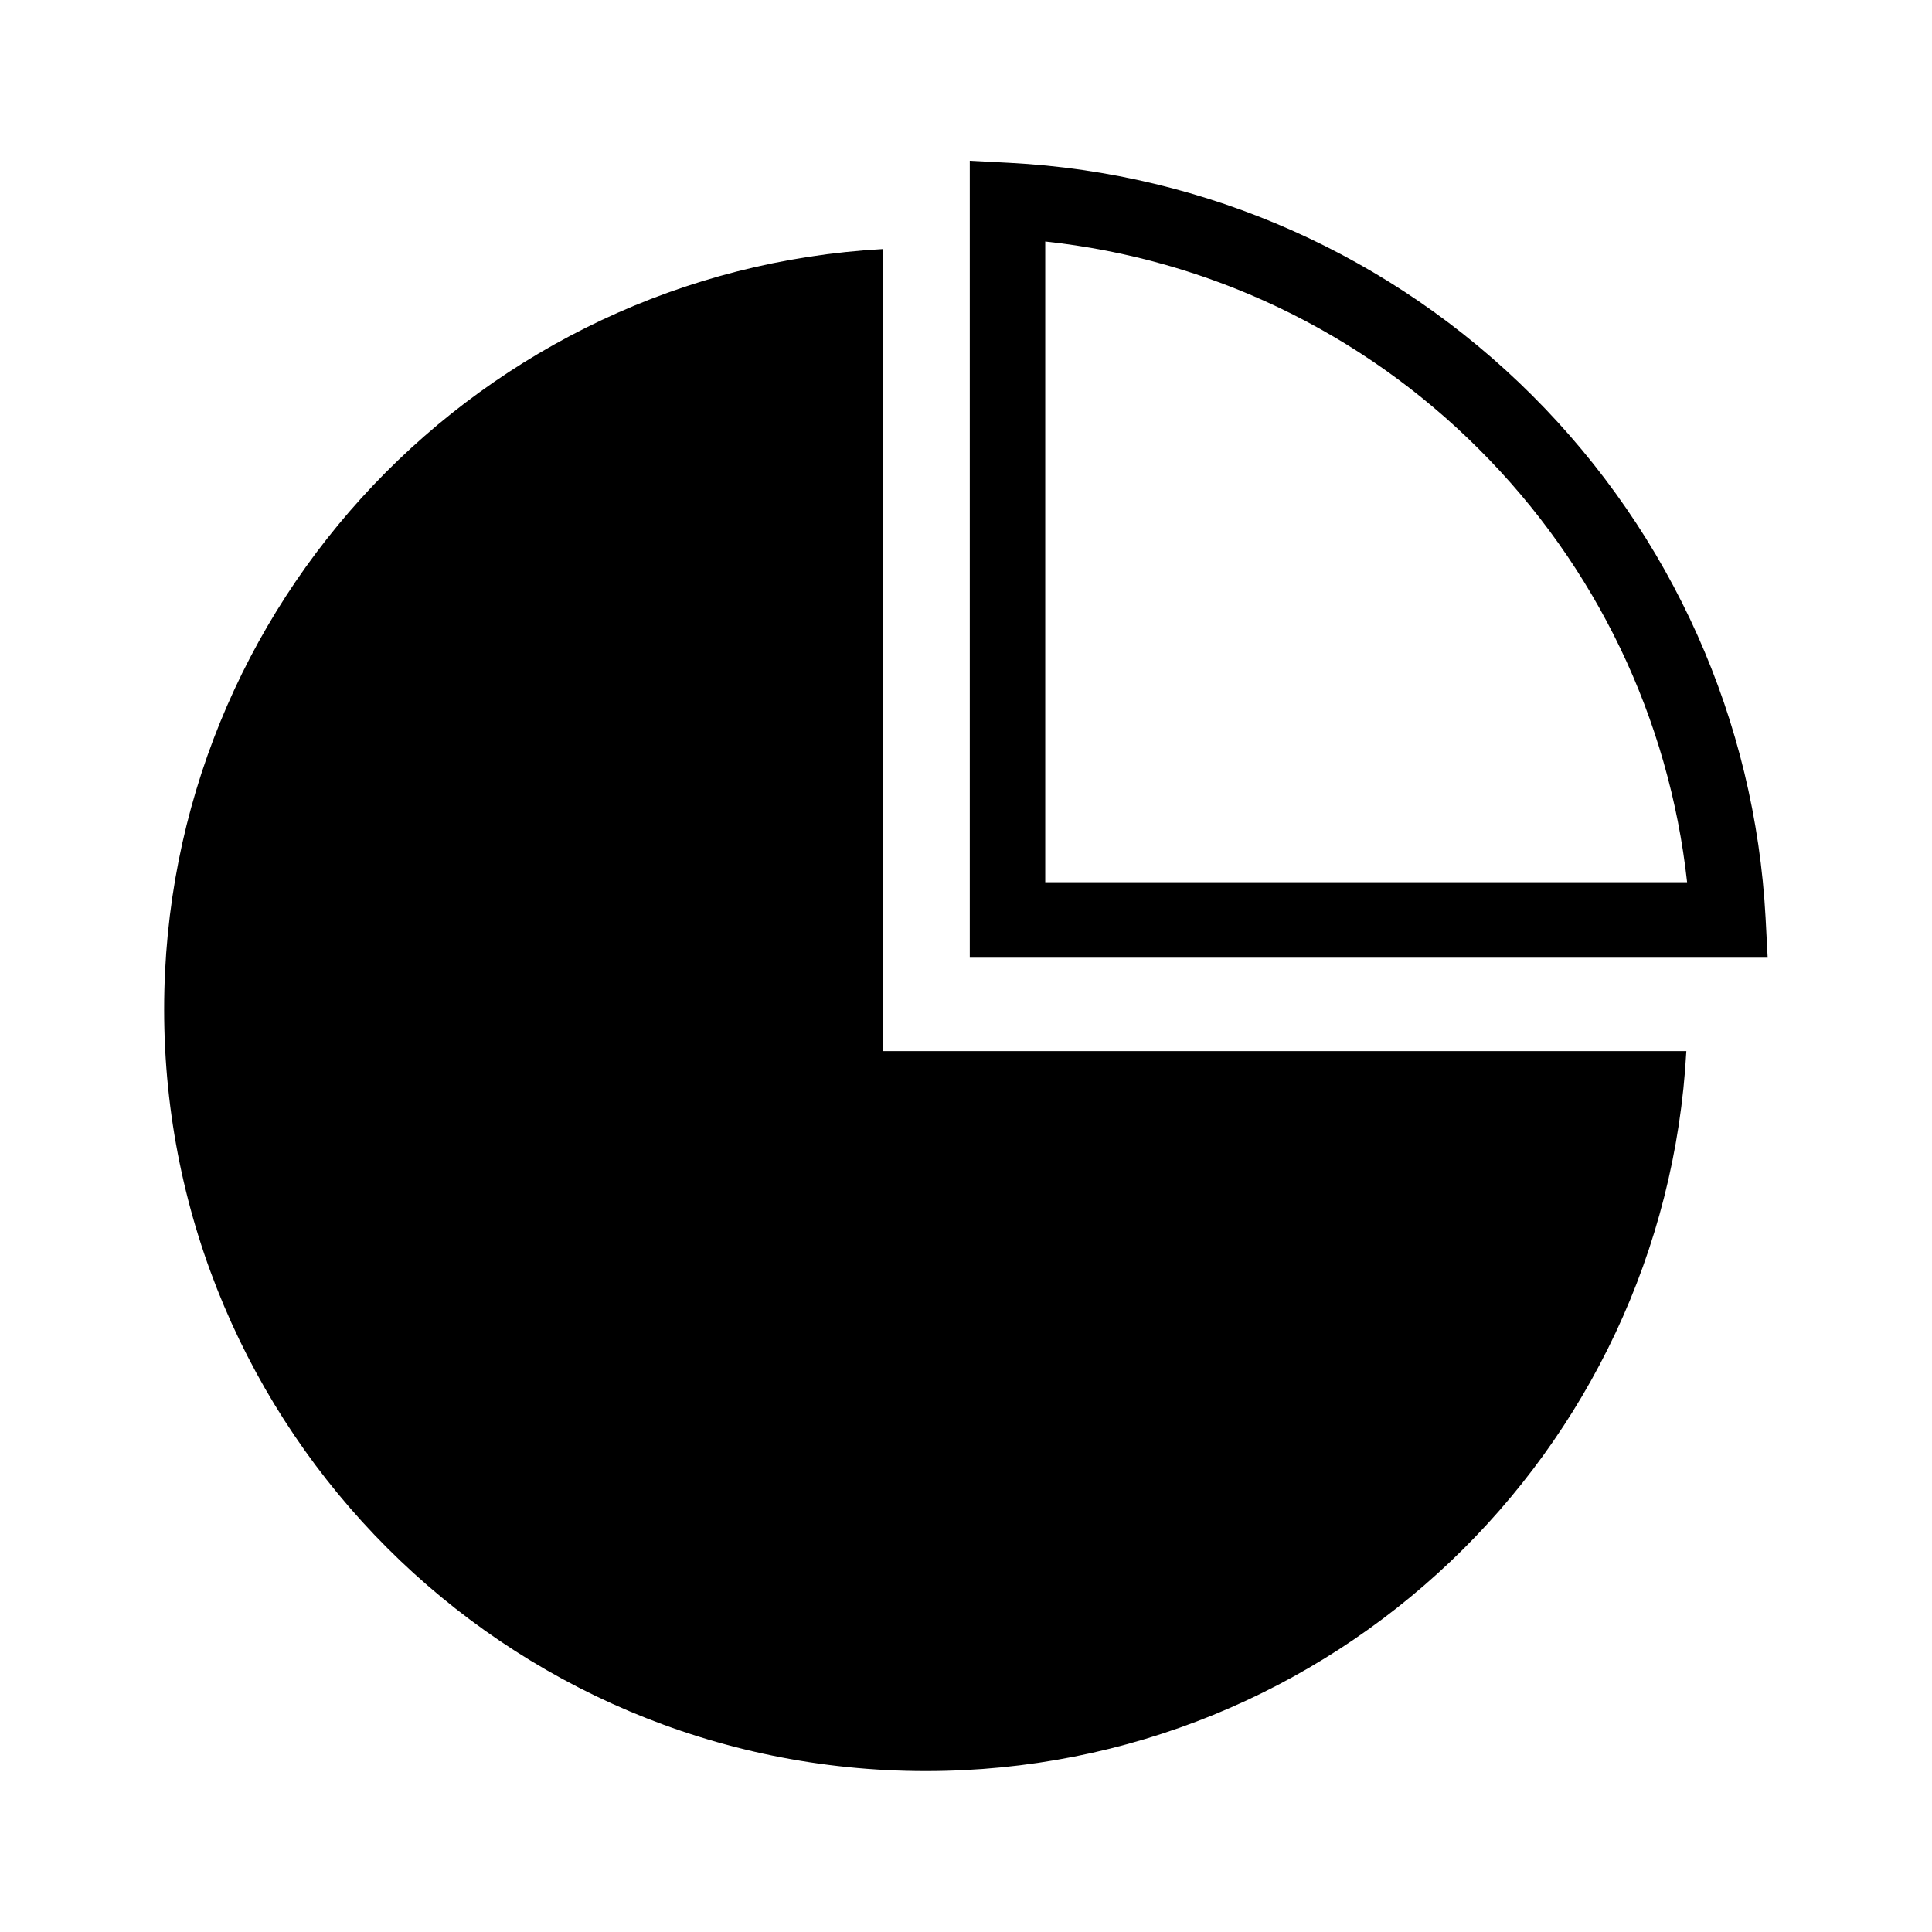 <svg t="1647260004094" class="icon" viewBox="0 0 1024 1024" version="1.1" xmlns="http://www.w3.org/2000/svg" p-id="10362" width="200" height="200"><path d="M468 557.2V132C255.6 143.8 87 319.7 87 535c0 222.9 180.7 403.7 403.7 403.7 215.5 0 391.6-168.9 403.1-381.6H468z" p-id="10363"></path><path d="M936.9 507.6H514V85.2l21 1.1c104.5 5.4 202.9 49.2 277.1 123.3 74.2 74.1 118.1 172.4 123.7 276.9l1.1 21.1z m-382.9-40h340.2C884.7 380.9 846 300 783.8 238 721.6 175.8 640.7 137.3 554 128v339.6z" p-id="10364"></path></svg>
